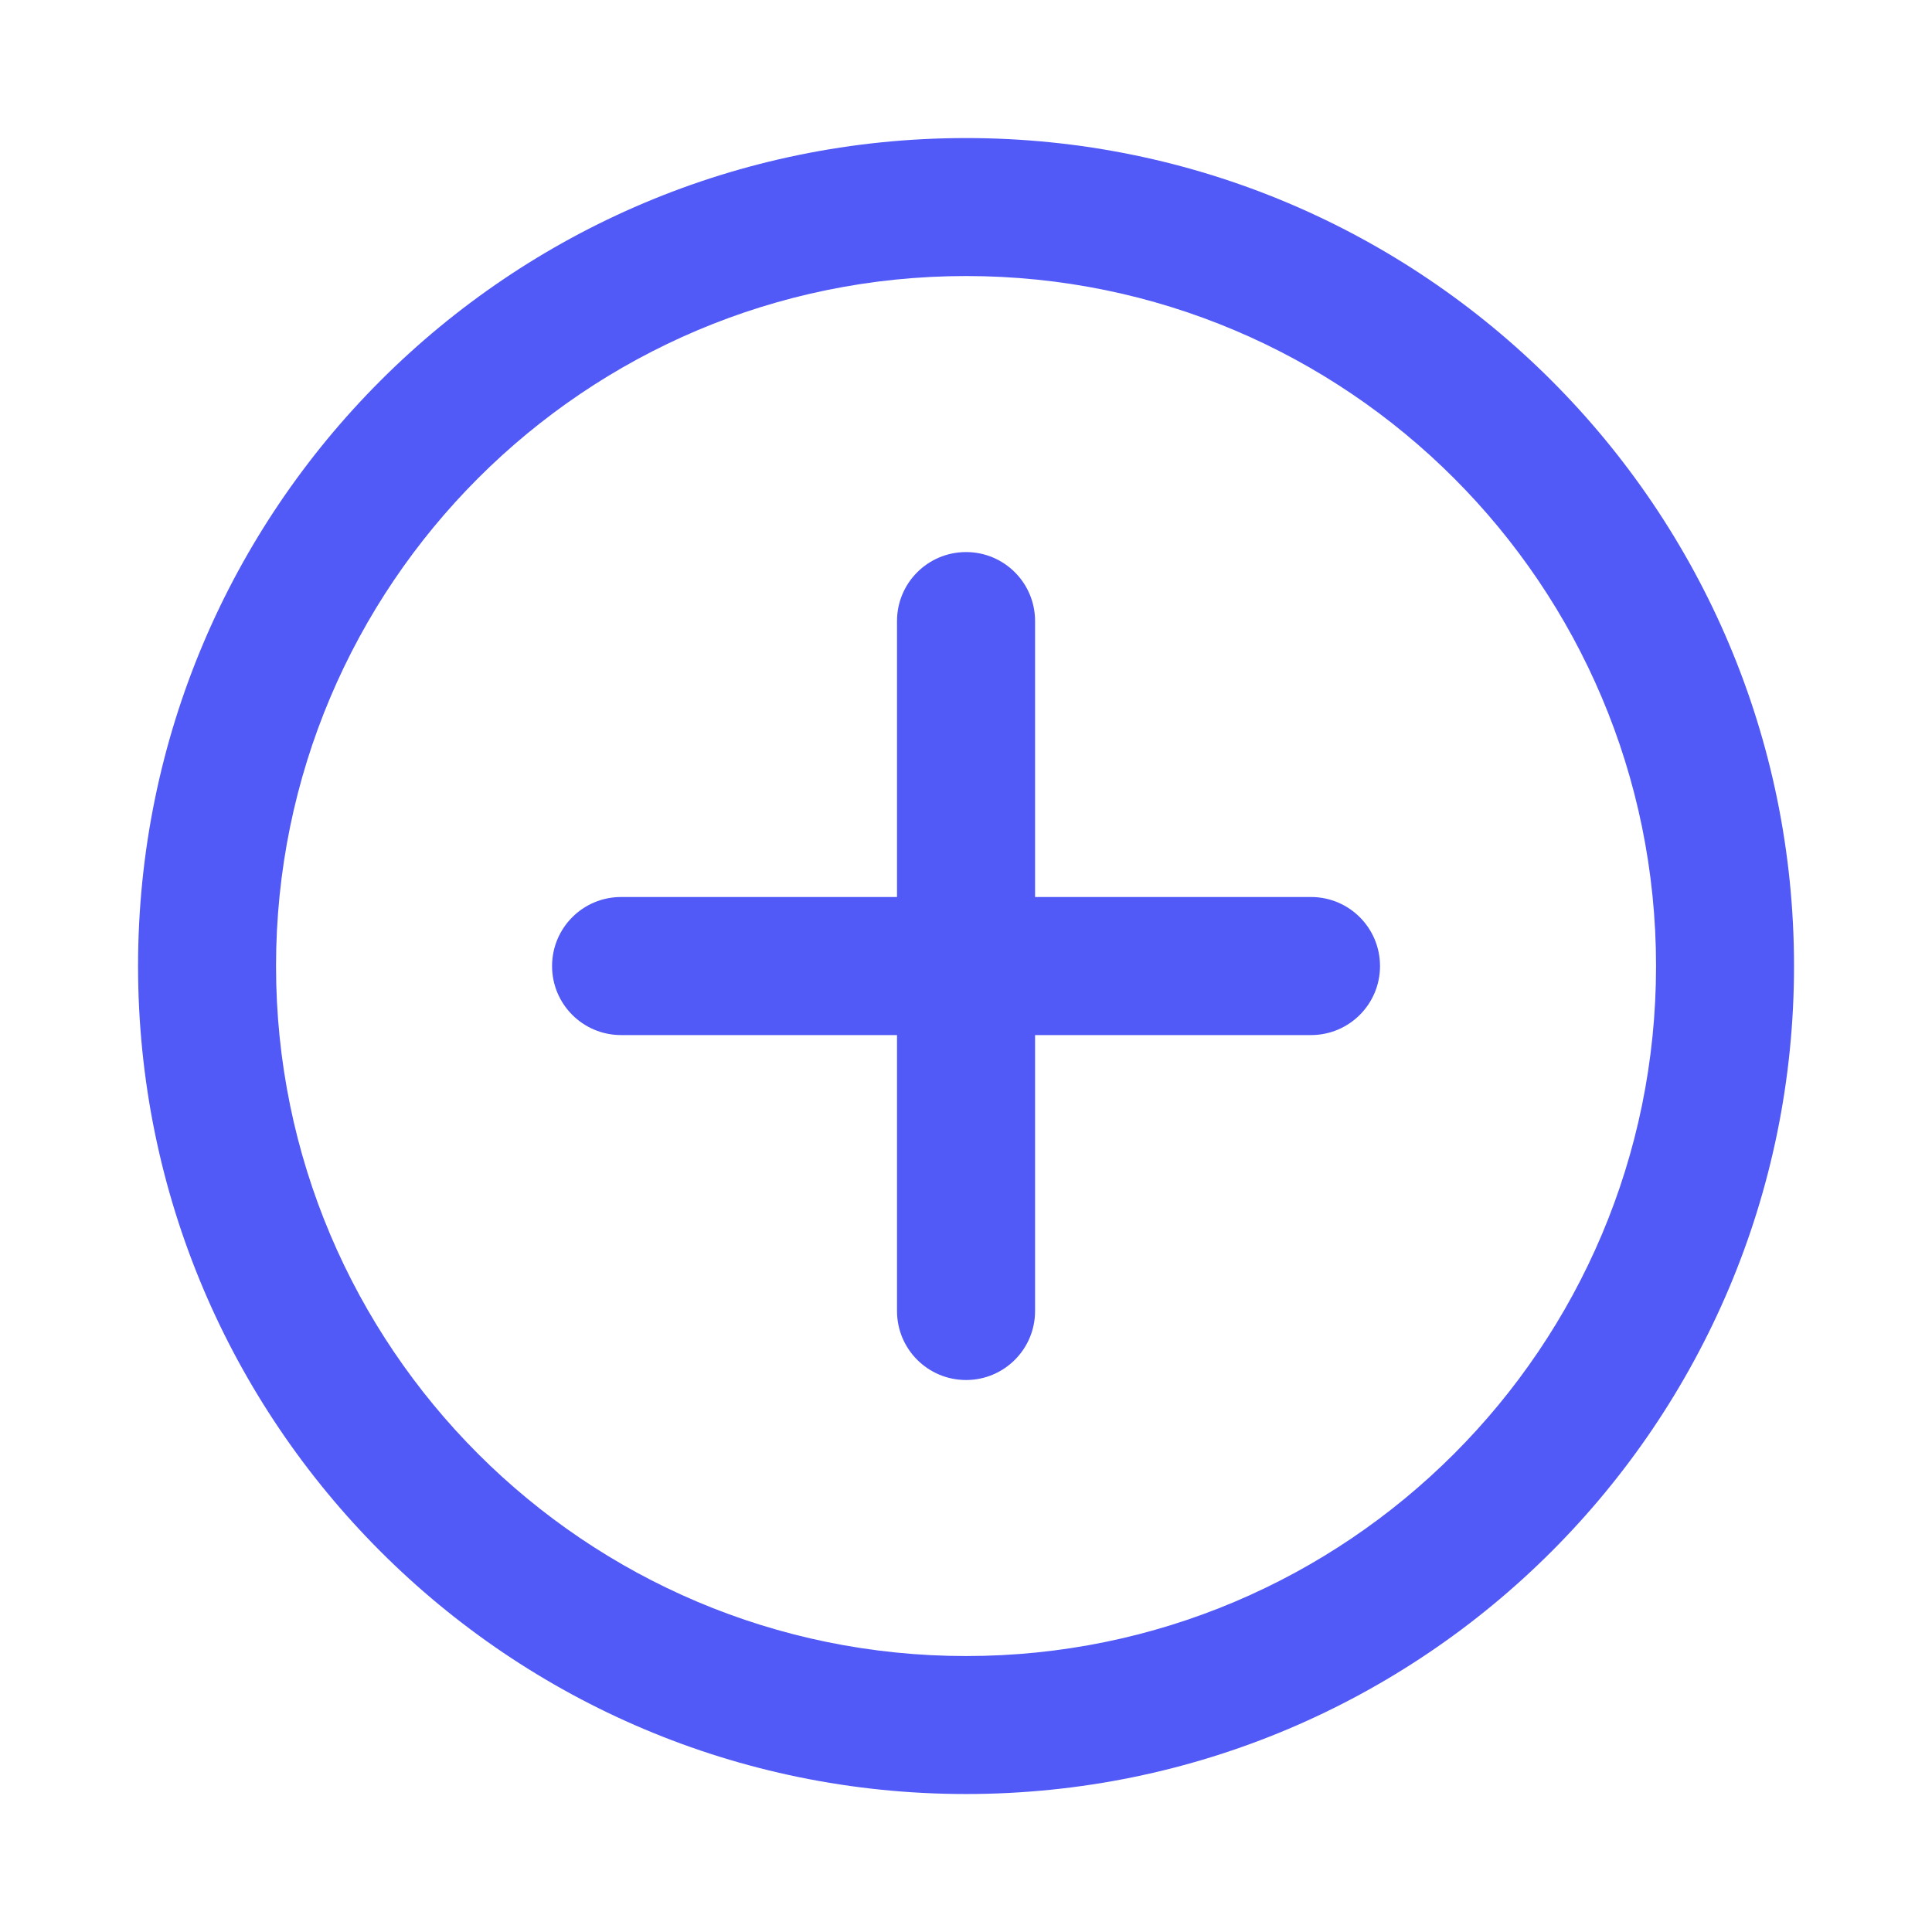 <svg width="24" height="24" viewBox="0 0 24 24" fill="none" xmlns="http://www.w3.org/2000/svg">
<path d="M12.001 1.715C17.681 1.715 22.286 6.32 22.286 12.001C22.286 17.681 17.681 22.286 12.001 22.286C6.32 22.286 1.715 17.681 1.715 12.001C1.715 6.32 6.32 1.715 12.001 1.715ZM12.001 3.429C7.267 3.429 3.429 7.267 3.429 12.001C3.429 16.734 7.267 20.572 12.001 20.572C16.734 20.572 20.572 16.734 20.572 12.001C20.572 7.267 16.734 3.429 12.001 3.429ZM12.001 6.858C12.474 6.858 12.858 7.241 12.858 7.715V11.143H16.286C16.76 11.143 17.143 11.527 17.143 12.001C17.143 12.474 16.76 12.858 16.286 12.858H12.858V16.286C12.858 16.76 12.474 17.143 12.001 17.143C11.527 17.143 11.143 16.76 11.143 16.286V12.858H7.715C7.241 12.858 6.858 12.474 6.858 12.001C6.858 11.527 7.241 11.143 7.715 11.143H11.143V7.715C11.143 7.241 11.527 6.858 12.001 6.858Z" fill="#5159F6"/>
</svg>
